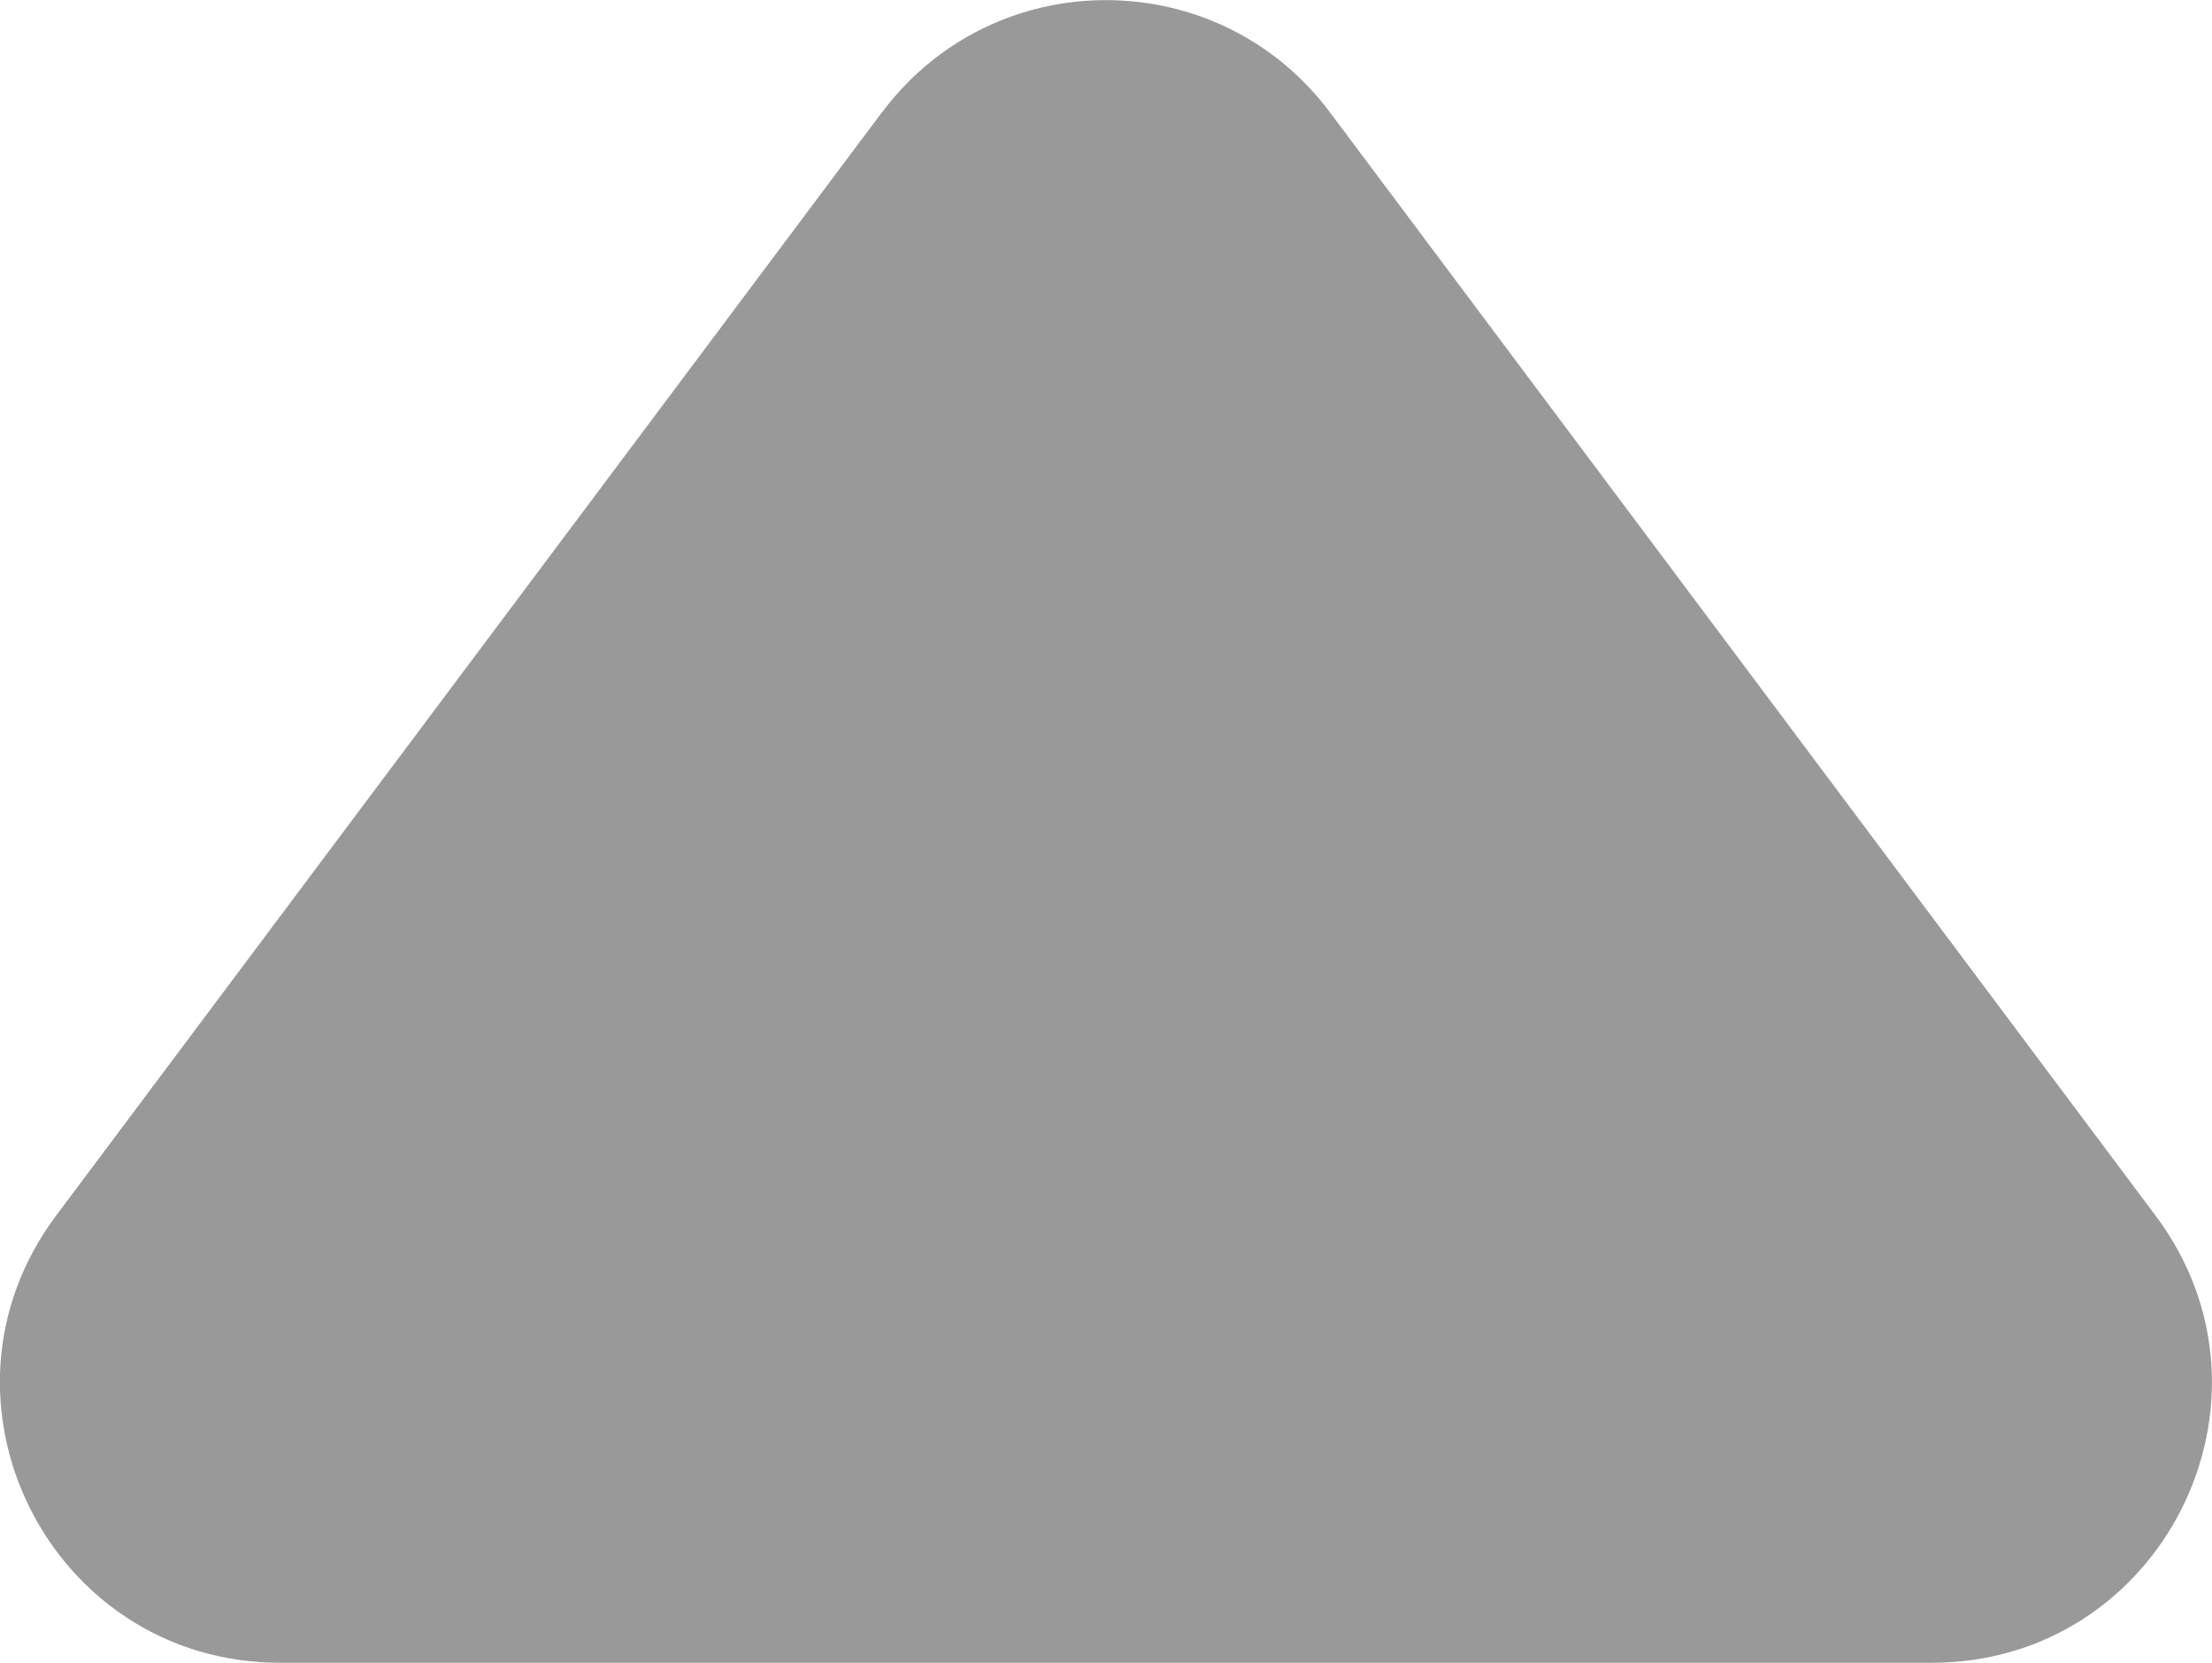 <svg xmlns="http://www.w3.org/2000/svg" width="23.728" height="17.841" viewBox="0 0 23.728 17.841"><path fill="#999" d="M9.462 1.203l-8.86 11.84c-1.48 1.98-.067 4.798 2.403 4.798h17.717c2.47 0 3.882-2.818 2.402-4.796l-8.858-11.84c-1.2-1.605-3.605-1.605-4.804 0z"/></svg>